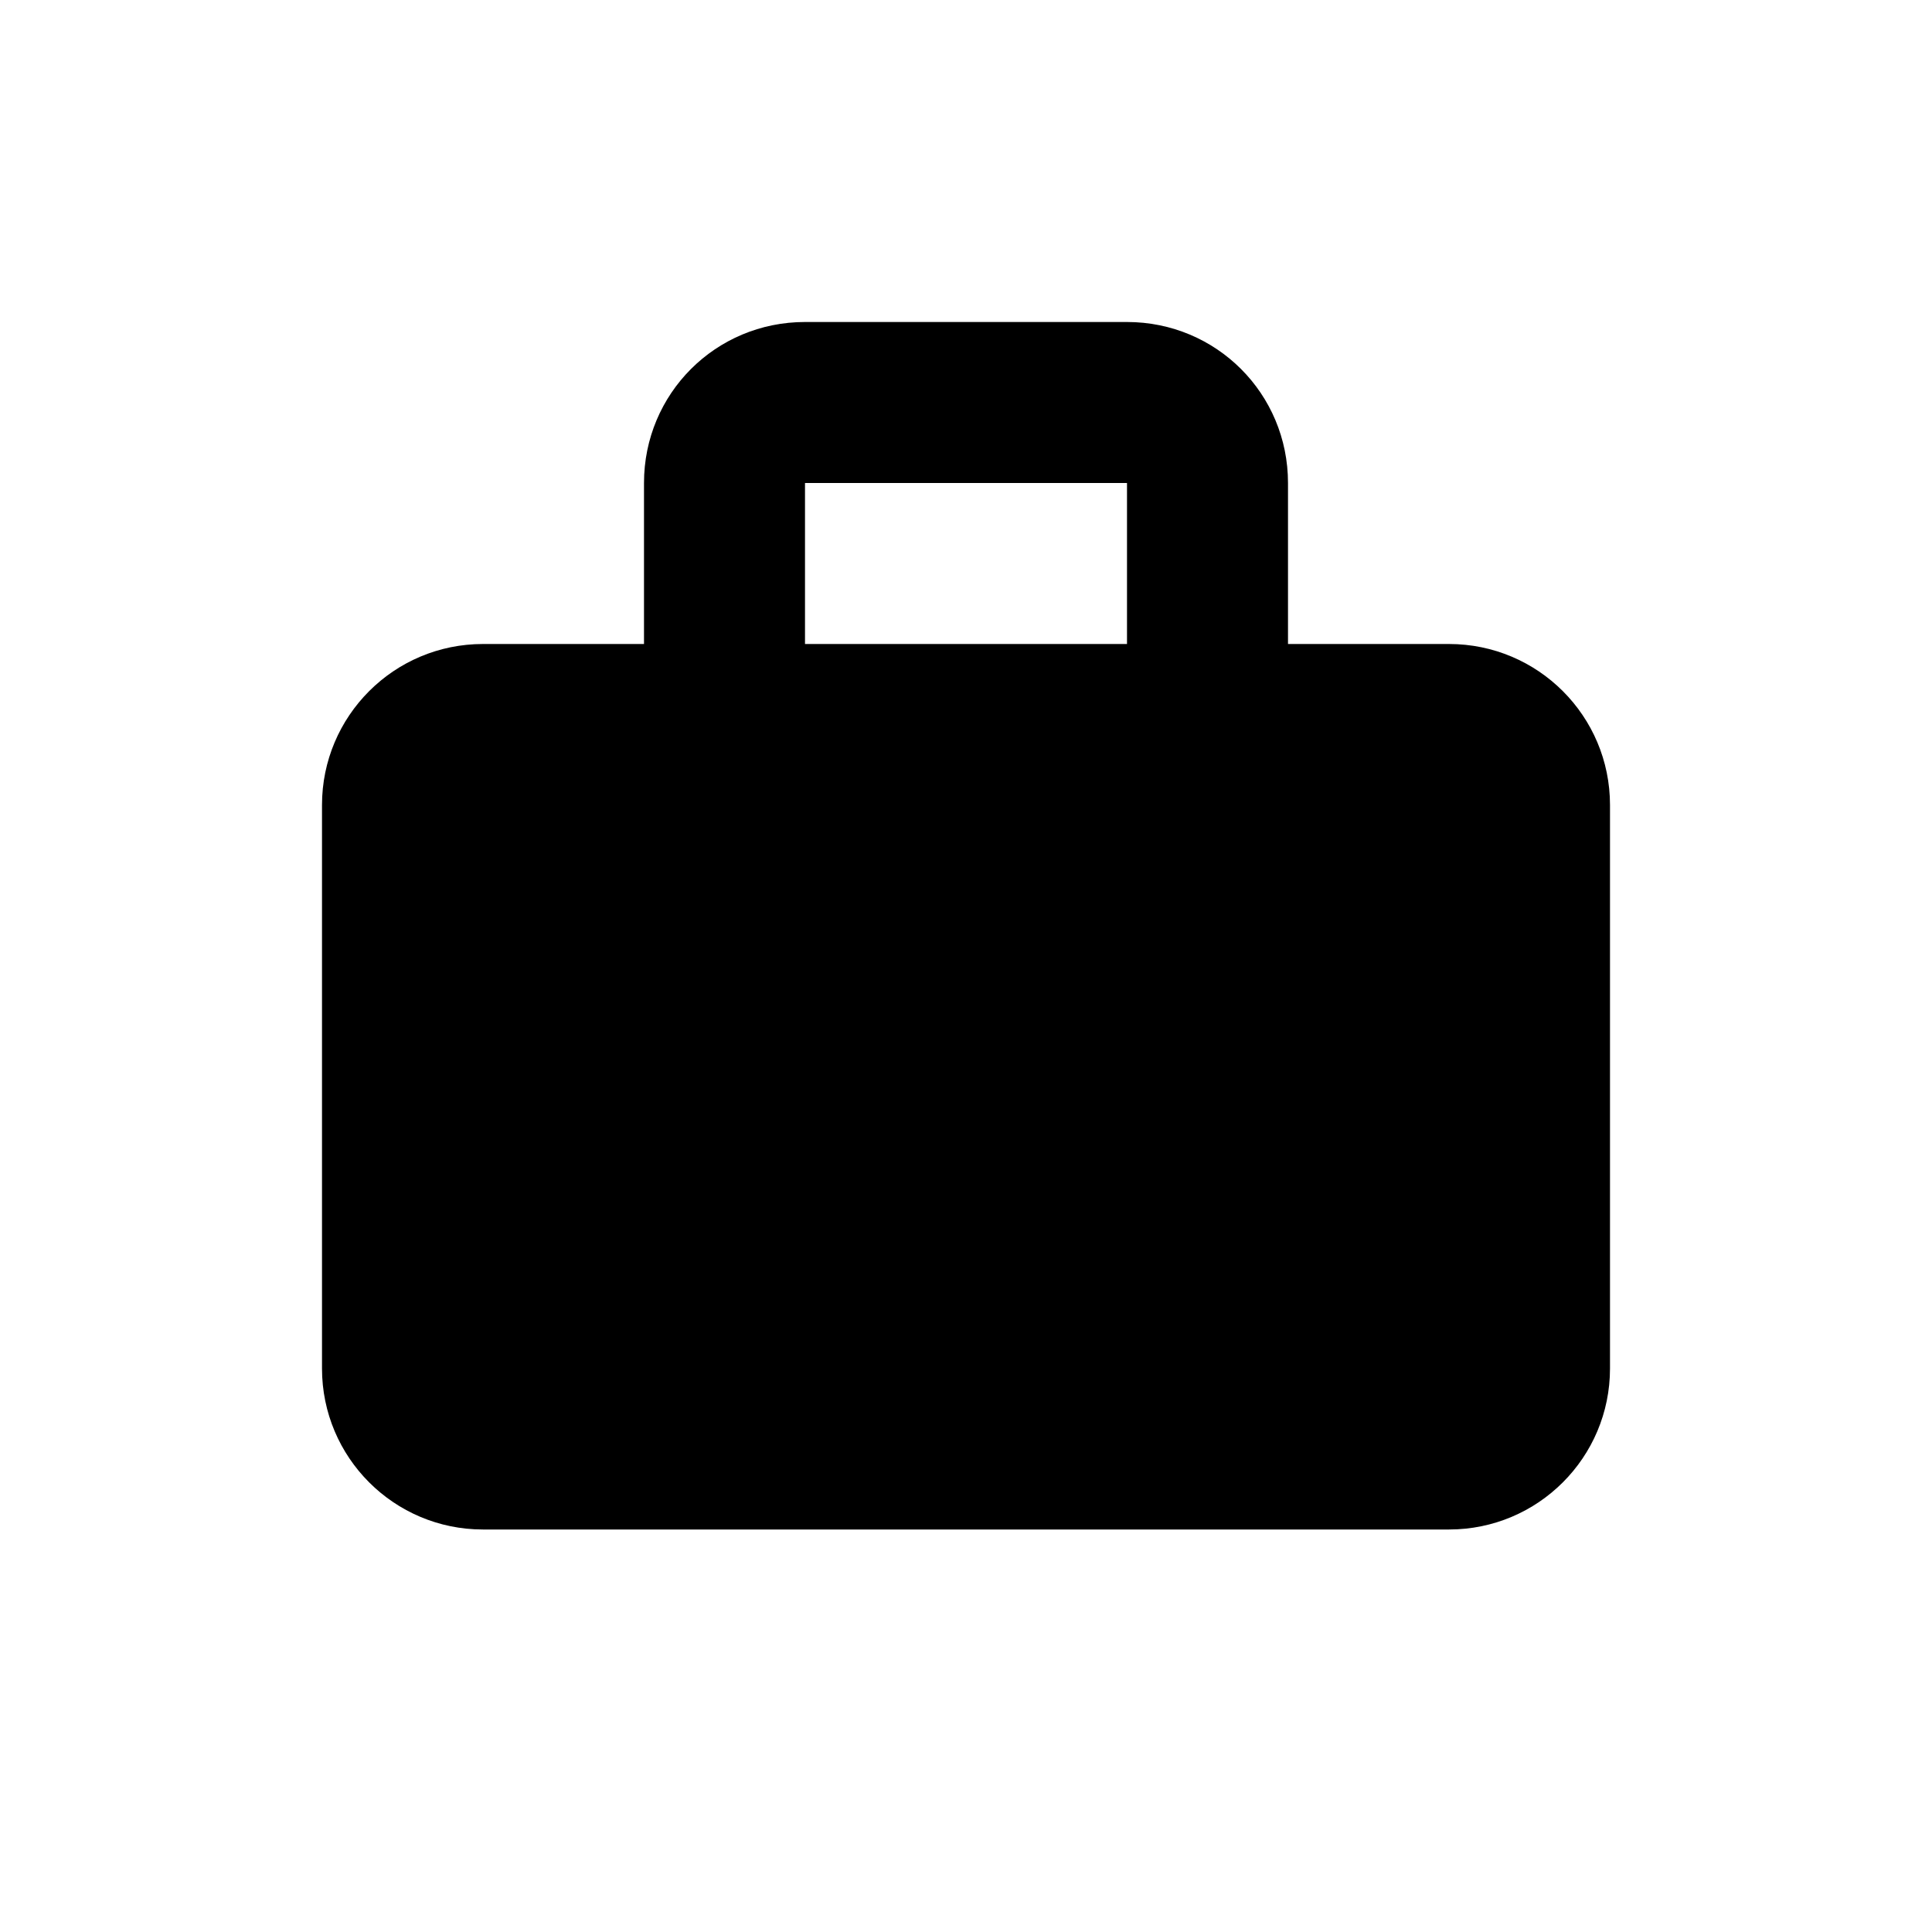 <?xml version="1.0" encoding="UTF-8"?>
<svg width="24px" height="24px" viewBox="0 0 24 24" version="1.1" xmlns="http://www.w3.org/2000/svg" xmlns:xlink="http://www.w3.org/1999/xlink">
    <!-- Generator: Sketch 50.2 (55047) - http://www.bohemiancoding.com/sketch -->
    <title>work_24</title>
    <desc>Created with Sketch.</desc>
    <defs></defs>
    <g id="Page-2" stroke="none" stroke-width="1" fill="none" fill-rule="evenodd">
        <g id="work_24">
            <polygon id="Shape" points="0 0 24 0 24 24 0 24"></polygon>
            <path d="M16,8 L16,6 C16,4.89 15.11,4 14,4 L10,4 C8.89,4 8,4.89 8,6 L8,8 L6,8 C4.895,8 4,8.895 4,10 L4,17 C4,18.105 4.895,19 6,19 L18,19 C19.105,19 20,18.105 20,17 L20,10 C20,8.895 19.105,8 18,8 L16,8 Z M10,8 L10,6 L14,6 L14,8 L10,8 Z" id="Mask" fill="currentColor"></path>
        </g>
    </g>
</svg>
